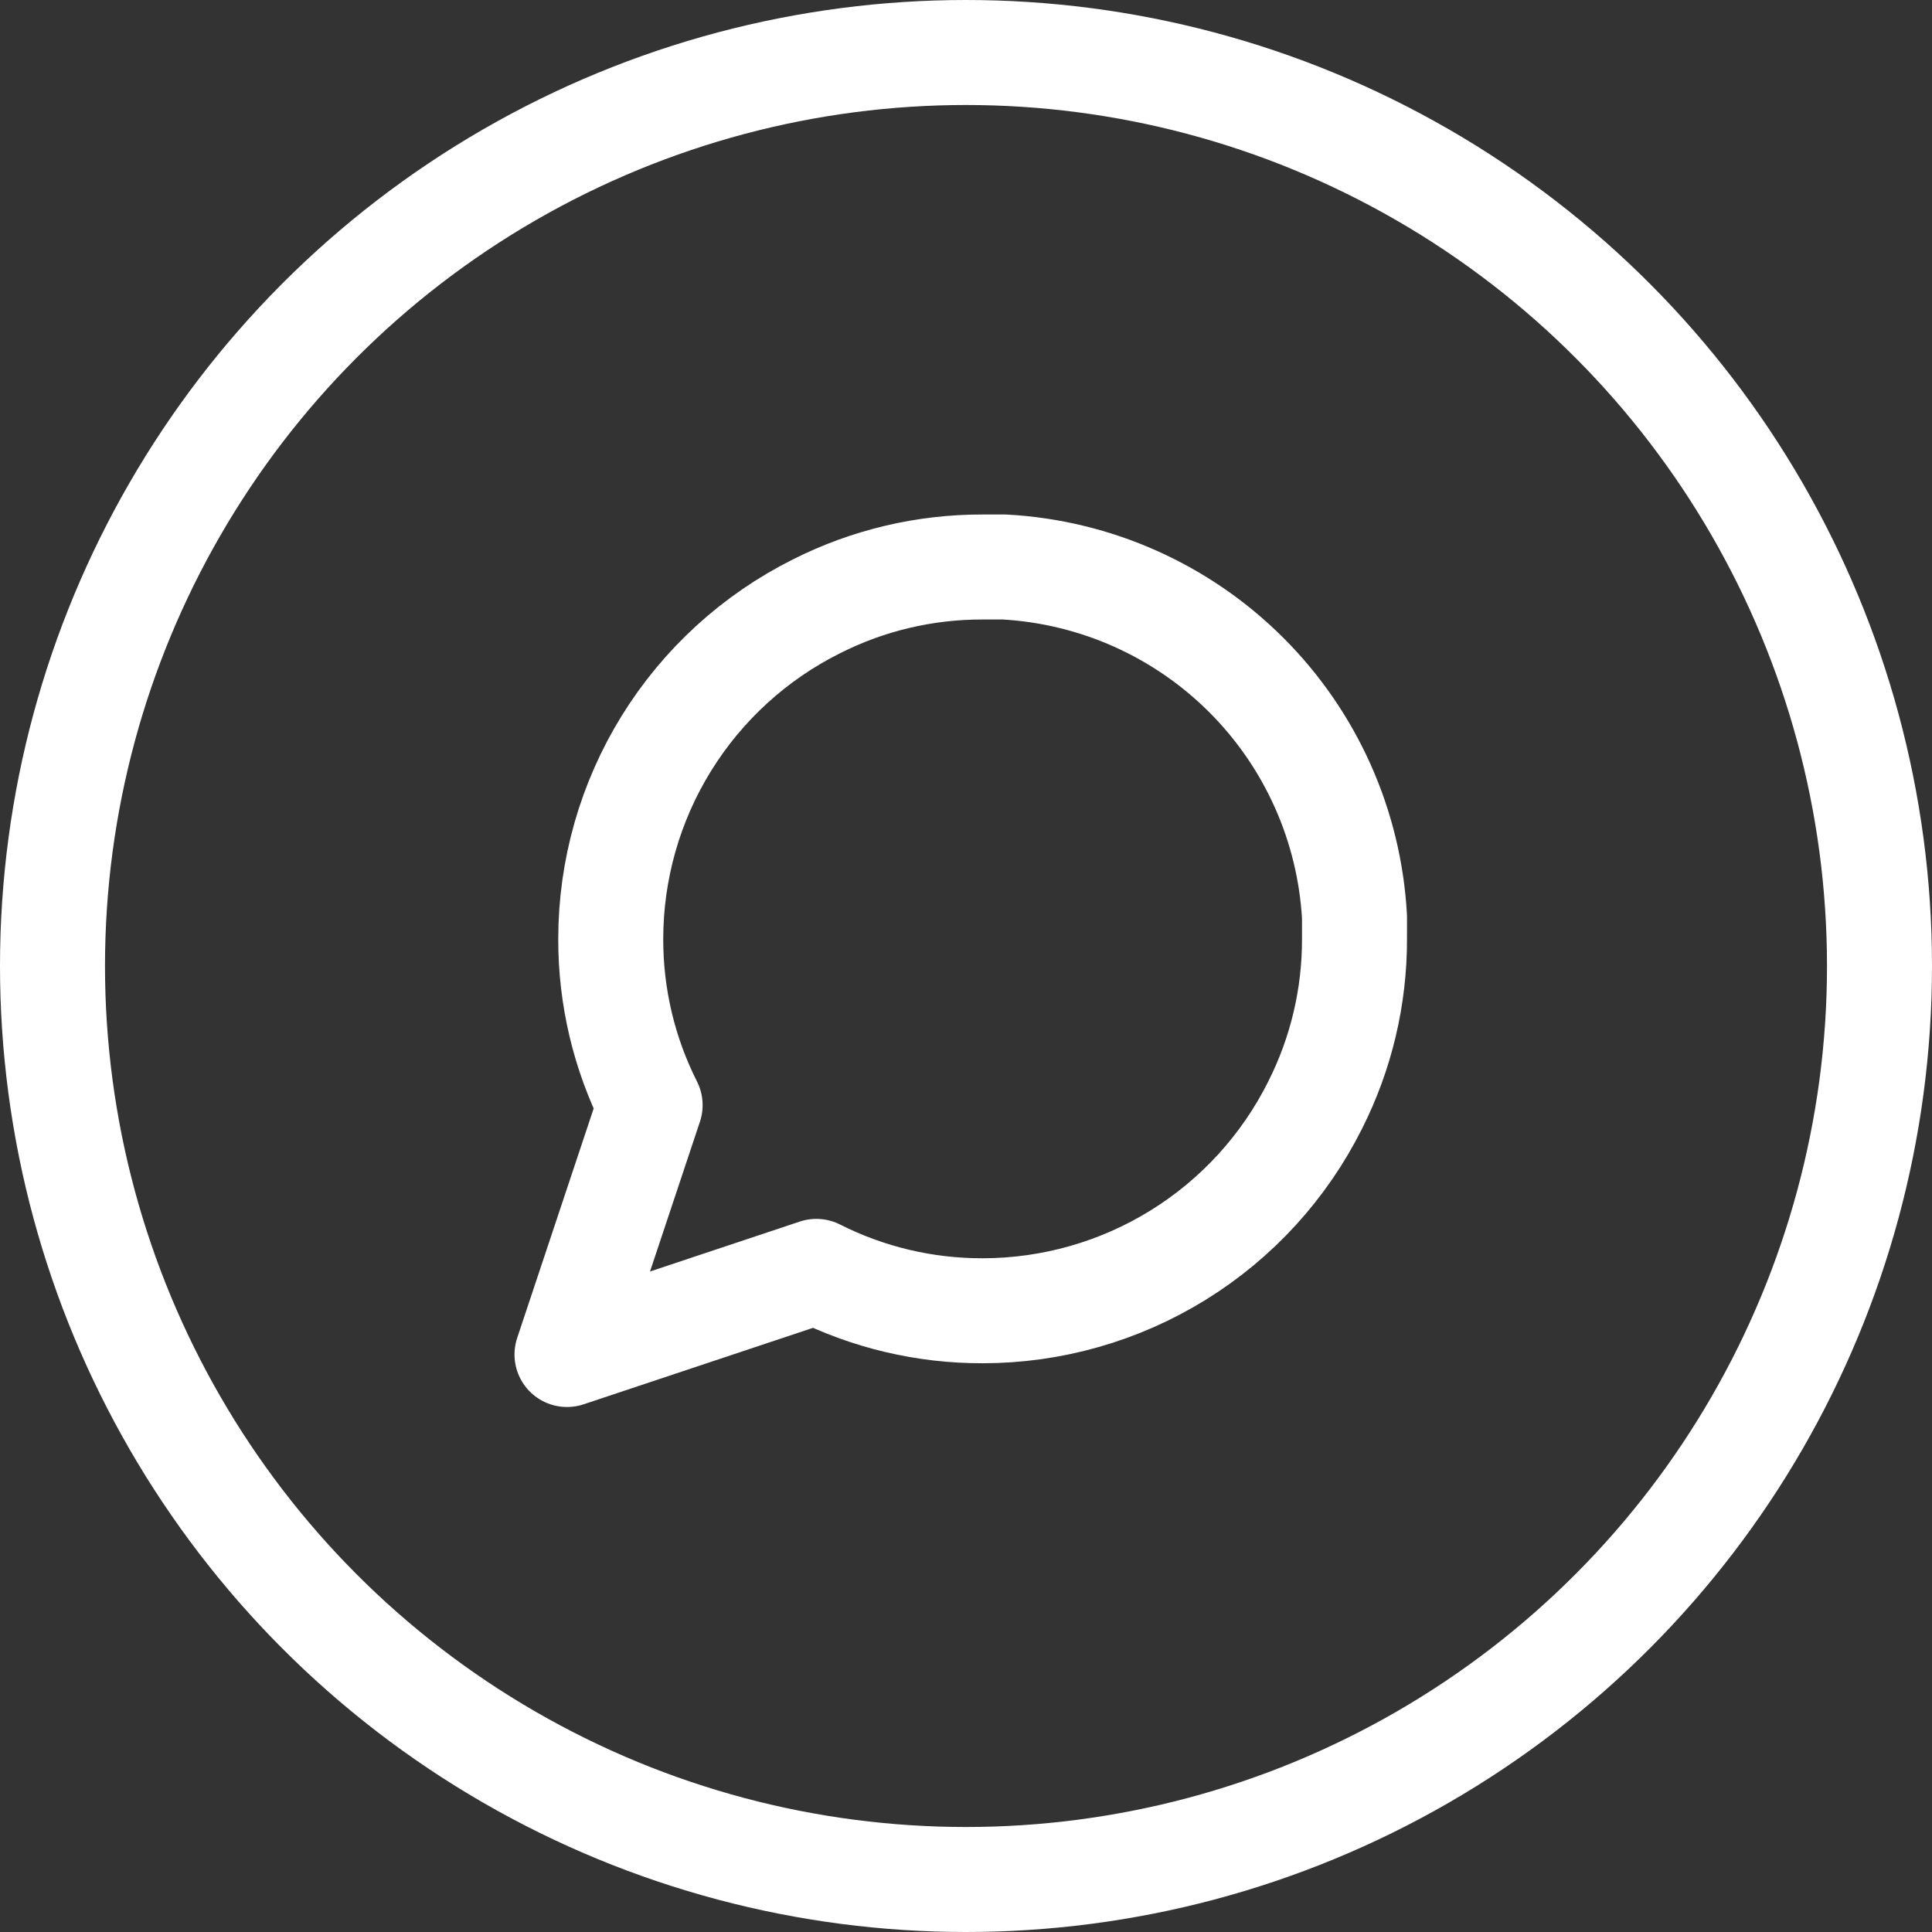 <svg width="92" height="92" viewBox="0 0 92 92" fill="none" xmlns="http://www.w3.org/2000/svg">
<rect x="0" y="0" width="92" height="92" fill="#333333" stroke="none"/>
<circle cx="46" cy="46" r="43.5" stroke="white" stroke-width="5"/>
<path d="M64.5 44.708C64.507 47.458 63.865 50.171 62.625 52.625C61.155 55.566 58.895 58.04 56.099 59.769C53.302 61.499 50.08 62.416 46.792 62.417C44.042 62.424 41.329 61.782 38.875 60.542L27 64.5L30.958 52.625C29.719 50.171 29.076 47.458 29.083 44.708C29.085 41.42 30.001 38.198 31.731 35.401C33.46 32.605 35.934 30.345 38.875 28.875C41.329 27.635 44.042 26.993 46.792 27H47.833C52.176 27.24 56.277 29.073 59.352 32.148C62.428 35.223 64.26 39.324 64.5 43.667V44.708Z" stroke="white" stroke-width="5" stroke-linecap="round" stroke-linejoin="round"/>
</svg>

